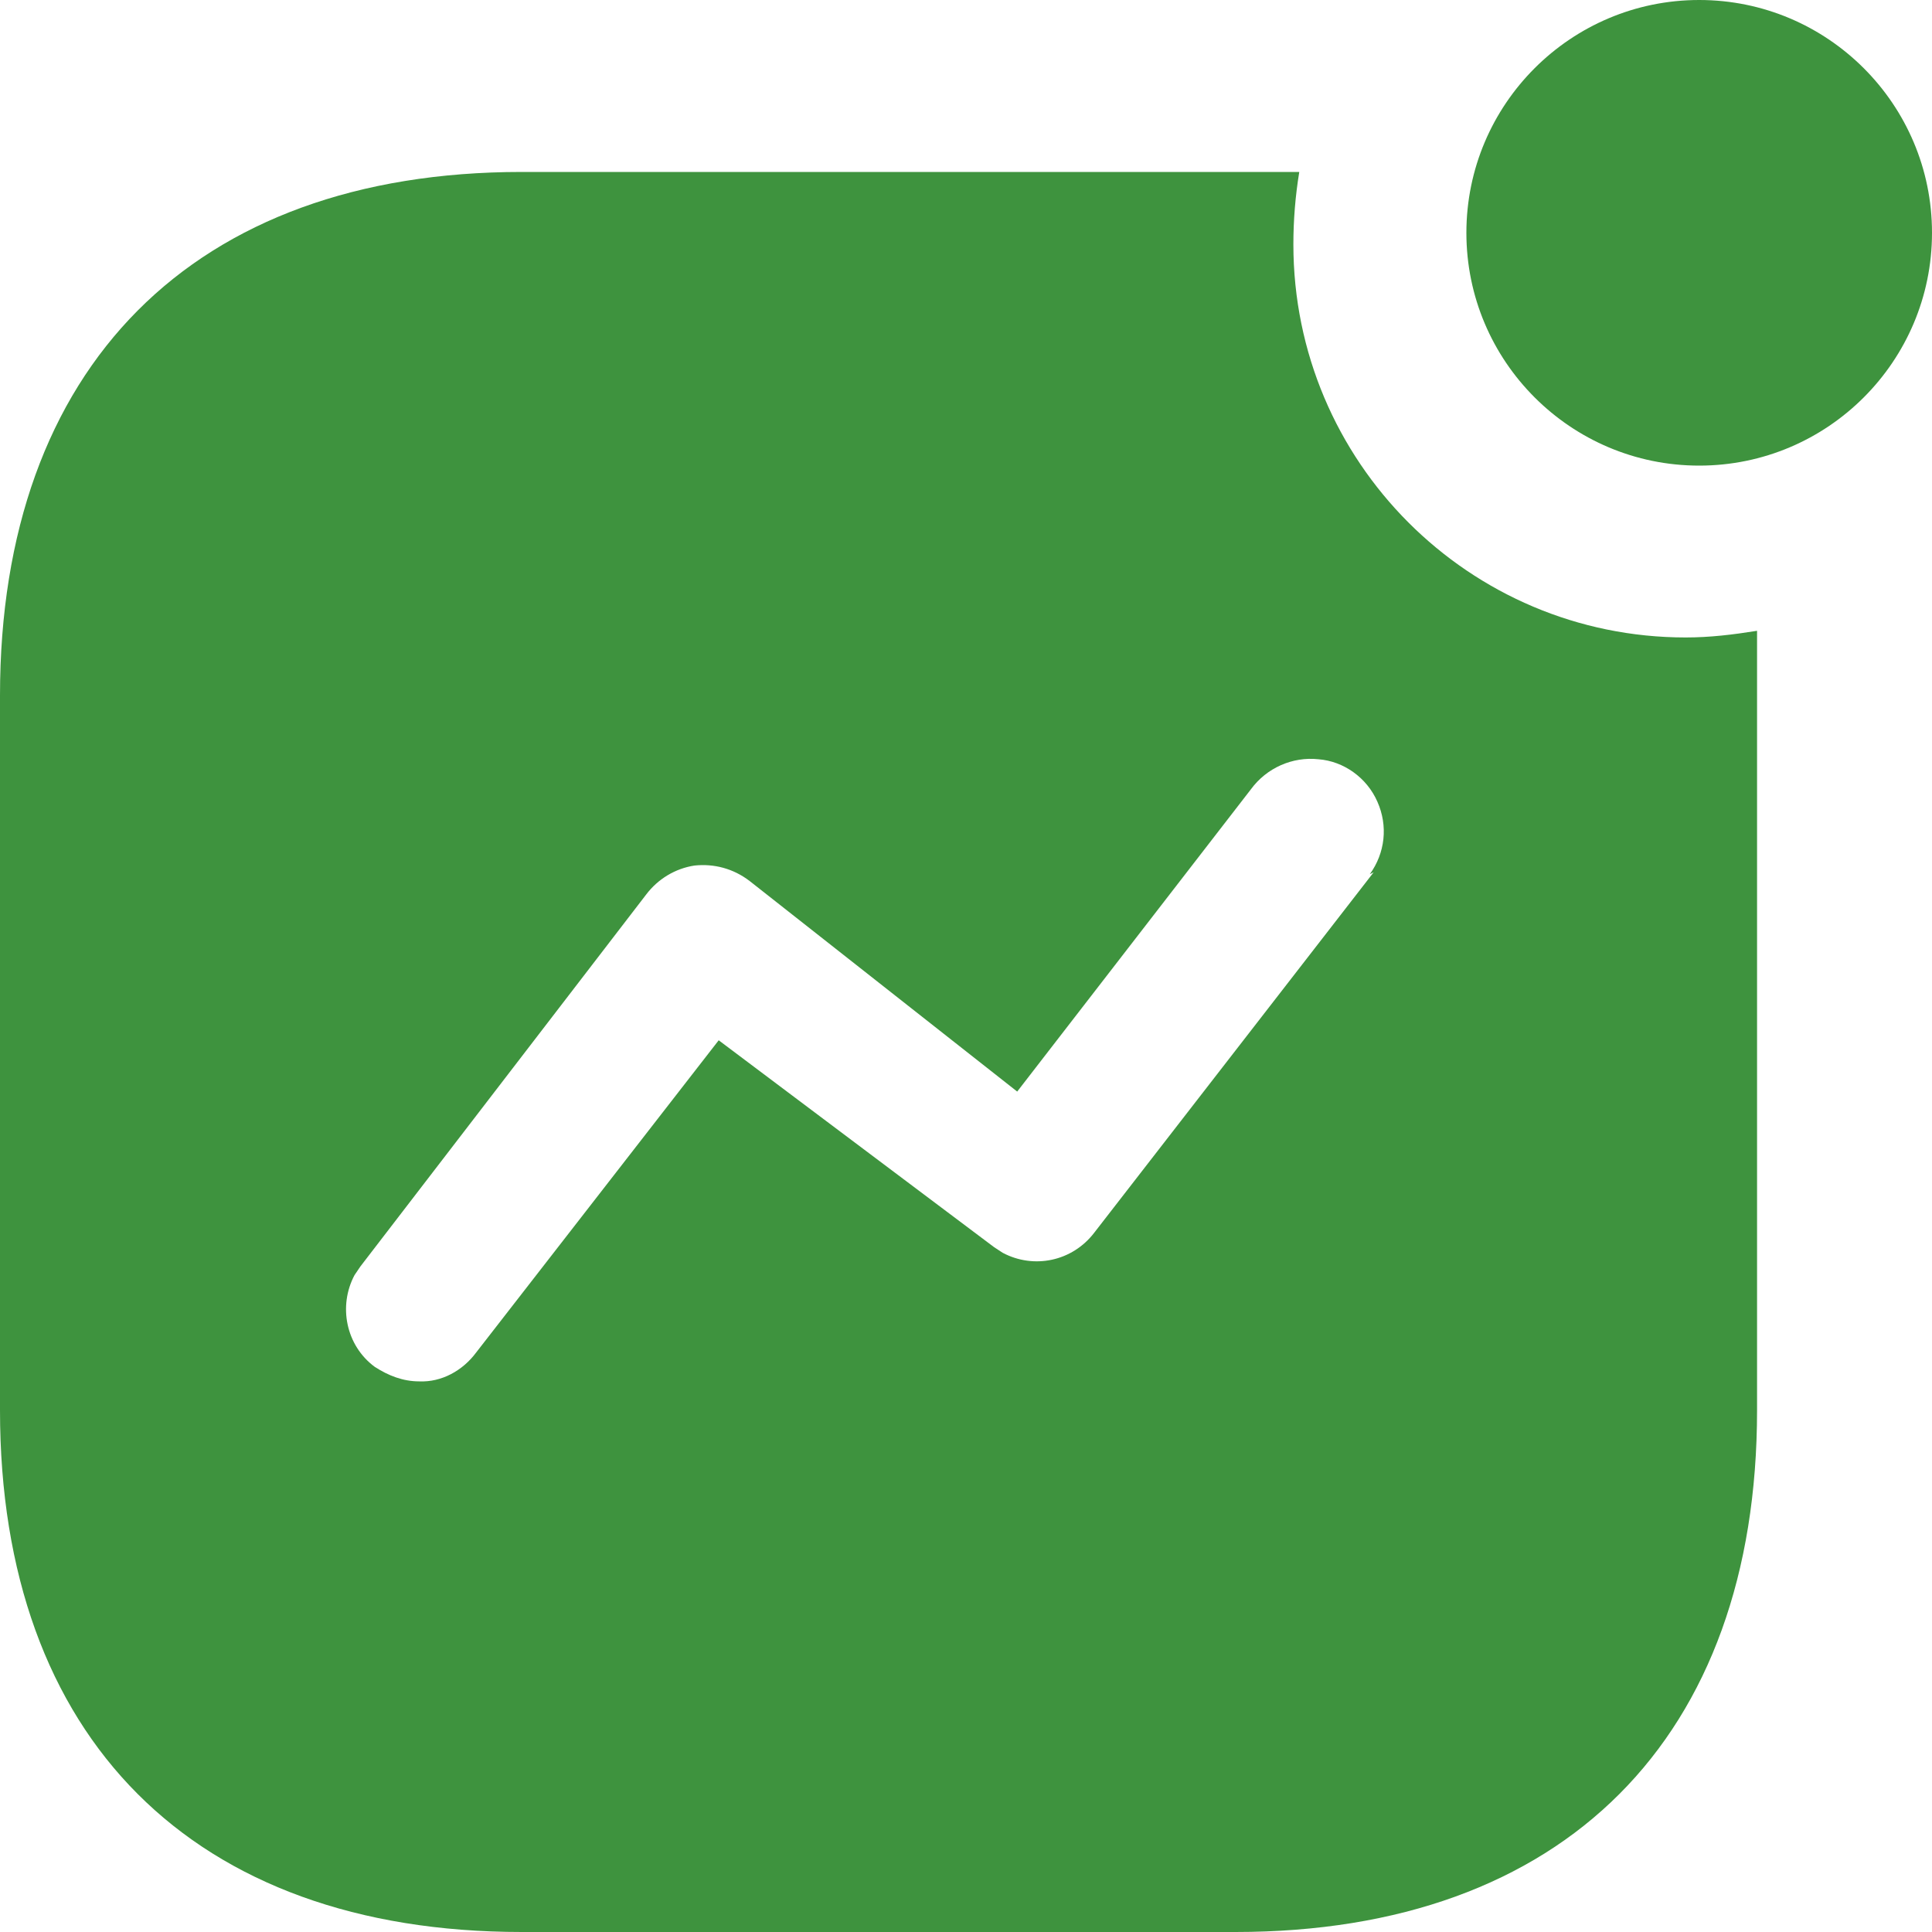 <svg width="20" height="20" viewBox="0 0 20 20" fill="none" xmlns="http://www.w3.org/2000/svg">
<path fill-rule="evenodd" clip-rule="evenodd" d="M15.18 2.41C15.18 1.08 16.26 0 17.59 0C18.92 0 20 1.08 20 2.41C20 3.74 18.92 4.82 17.59 4.82C16.26 4.82 15.18 3.74 15.18 2.41ZM11.329 12.759L14.22 9.03L14.18 9.05C14.339 8.83 14.37 8.55 14.259 8.3C14.15 8.05 13.909 7.88 13.65 7.86C13.38 7.83 13.111 7.95 12.95 8.17L10.53 11.3L7.76 9.12C7.59 8.99 7.39 8.939 7.19 8.96C6.991 8.99 6.811 9.099 6.69 9.259L3.731 13.11L3.67 13.2C3.5 13.519 3.58 13.929 3.88 14.15C4.02 14.24 4.17 14.3 4.34 14.3C4.571 14.31 4.79 14.189 4.93 14L7.44 10.769L10.29 12.91L10.38 12.969C10.7 13.139 11.1 13.06 11.329 12.759ZM13.45 1.78C13.409 2.03 13.389 2.28 13.389 2.53C13.389 4.78 15.21 6.599 17.45 6.599C17.7 6.599 17.939 6.57 18.189 6.53V14.599C18.189 17.99 16.189 20 12.79 20H5.401C2 20 -0 17.99 -0 14.599V7.2C-0 3.8 2 1.78 5.401 1.78H13.45Z" fill="#3E933E"/>
</svg>
